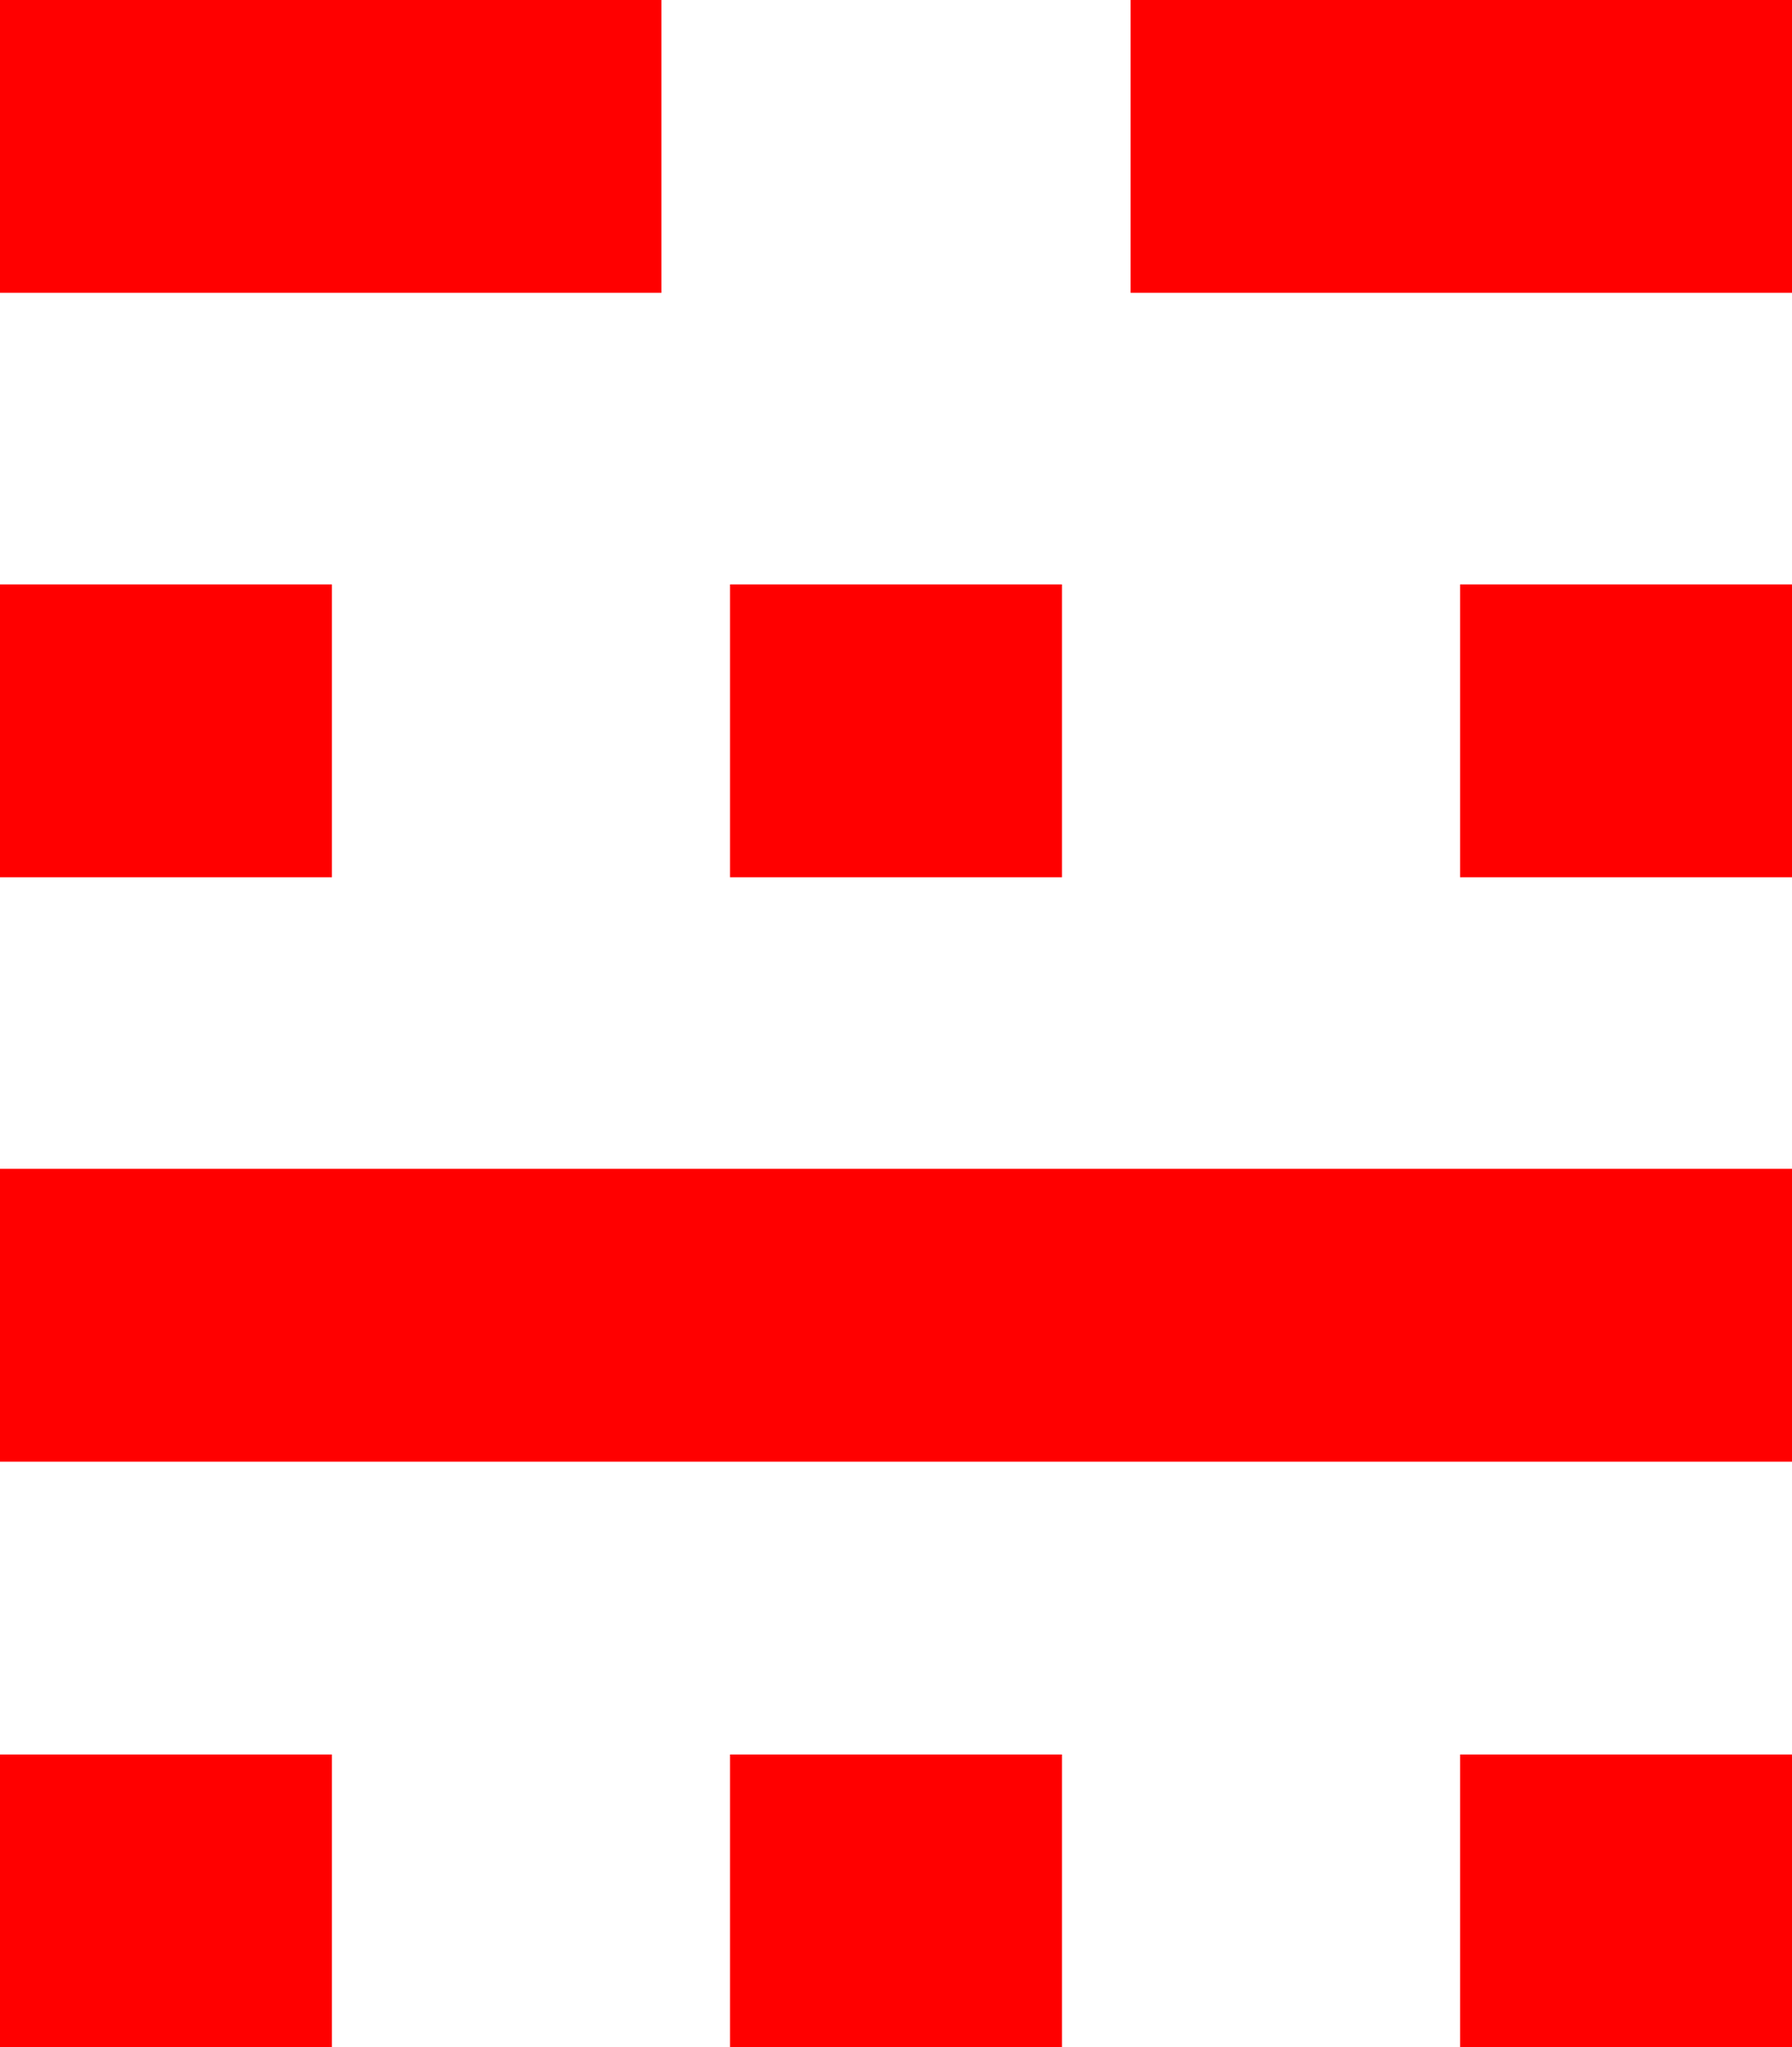 <?xml version="1.0" encoding="utf-8"?>
<!DOCTYPE svg PUBLIC "-//W3C//DTD SVG 1.1//EN" "http://www.w3.org/Graphics/SVG/1.1/DTD/svg11.dtd">
<svg width="42.861" height="48.955" xmlns="http://www.w3.org/2000/svg" xmlns:xlink="http://www.w3.org/1999/xlink" xmlns:xml="http://www.w3.org/XML/1998/namespace" version="1.1">
  <g>
    <g>
      <path style="fill:#FF0000;fill-opacity:1" d="M34.922,41.953L42.861,41.953 42.861,48.955 34.922,48.955 34.922,41.953z M17.461,41.953L25.4,41.953 25.4,48.955 17.461,48.955 17.461,41.953z M0,41.953L7.939,41.953 7.939,48.955 0,48.955 0,41.953z M0,27.949L42.861,27.949 42.861,34.951 0,34.951 0,27.949z M34.922,13.975L42.861,13.975 42.861,20.977 34.922,20.977 34.922,13.975z M17.461,13.975L25.4,13.975 25.4,20.977 17.461,20.977 17.461,13.975z M0,13.975L7.939,13.975 7.939,20.977 0,20.977 0,13.975z M27.041,0L42.861,0 42.861,7.002 27.041,7.002 27.041,0z M0,0L15.82,0 15.82,7.002 0,7.002 0,0z" />
    </g>
  </g>
</svg>